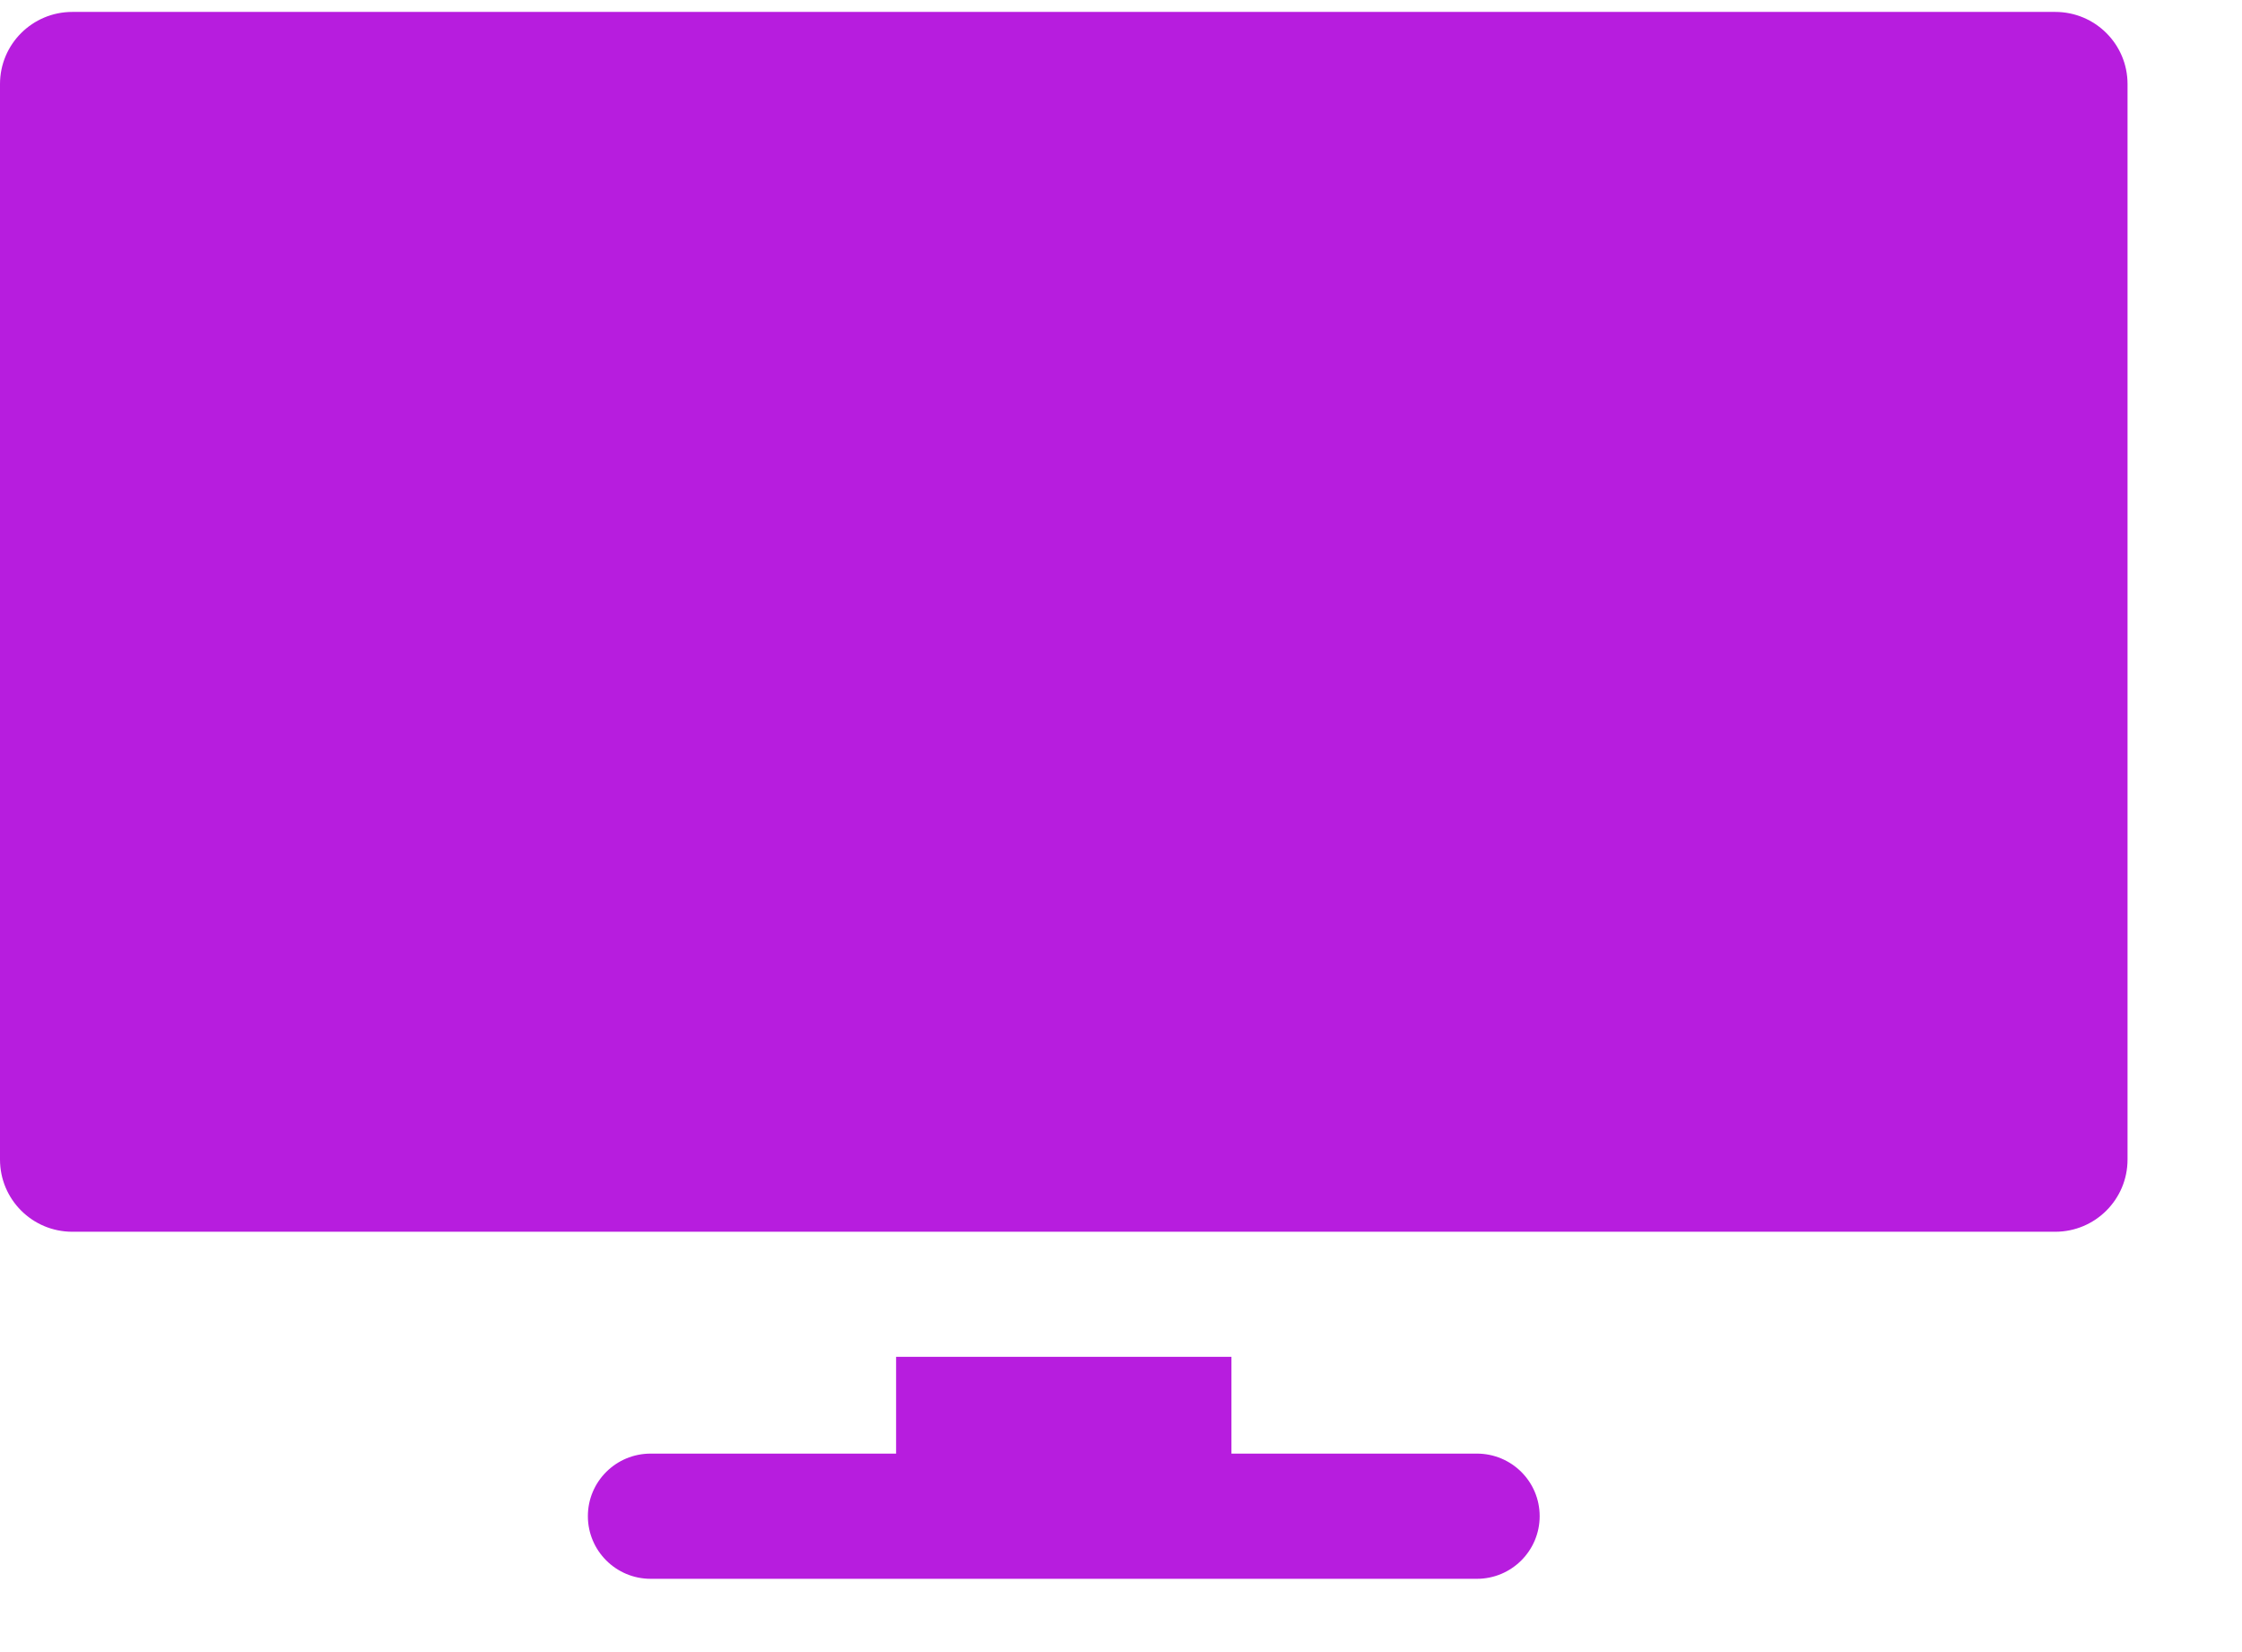 <svg width="19" height="14" viewBox="0 0 19 14" fill="none" xmlns="http://www.w3.org/2000/svg">
<path d="M17.417 0.101H0.613C0.274 0.101 0 0.375 0 0.712V9.826C0 10.164 0.274 10.438 0.613 10.438H17.417C17.756 10.438 18.03 10.164 18.03 9.826V0.712C18.03 0.375 17.756 0.101 17.417 0.101Z" fill="#B71DDE"/>
<path d="M12.516 12.318H10.436V11.498H7.594V12.318H5.514C5.22 12.318 4.982 12.555 4.982 12.848C4.982 13.141 5.22 13.379 5.514 13.379H12.516C12.81 13.379 13.048 13.141 13.048 12.848C13.048 12.555 12.81 12.318 12.516 12.318Z" fill="#B71DDE"/>
</svg>
